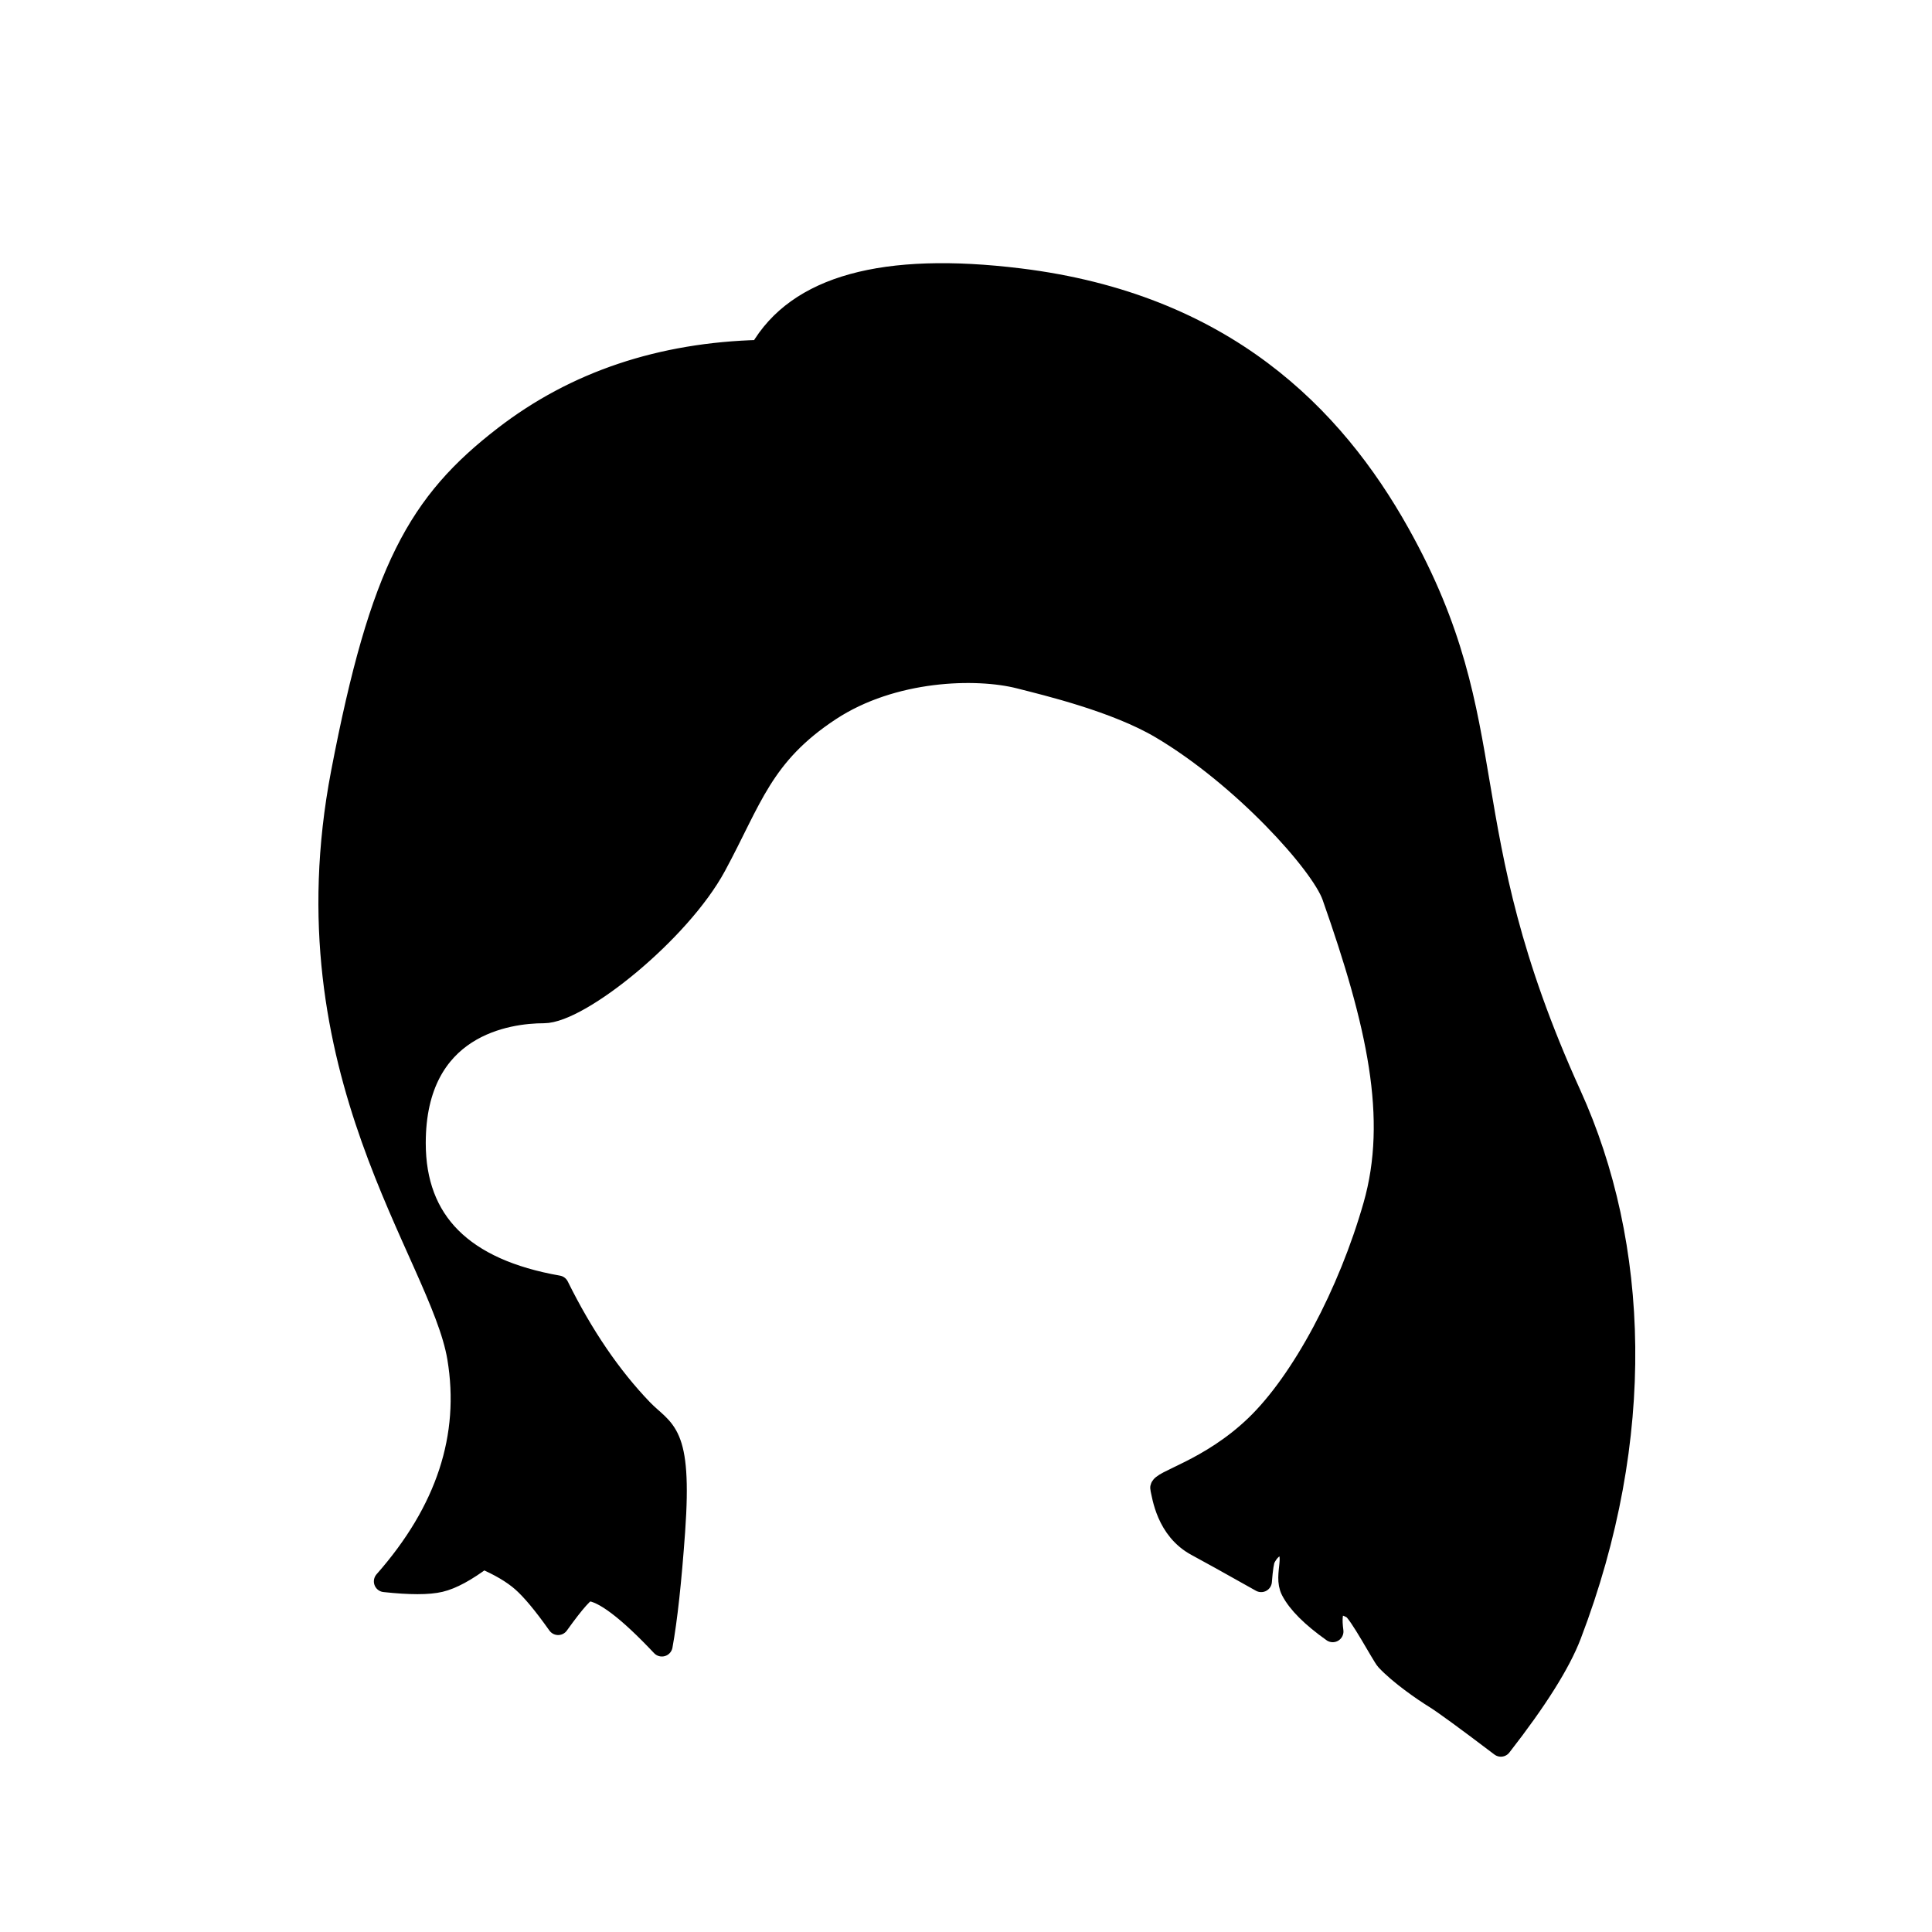 <?xml version="1.0" encoding="UTF-8"?>
<svg width="1080px" height="1080px" viewBox="0 0 1080 1080" version="1.1" xmlns="http://www.w3.org/2000/svg" xmlns:xlink="http://www.w3.org/1999/xlink">
    <title>Hairstyle/ 28</title>
    <g id="Hairstyle/-28" stroke="none" stroke-width="1" fill="none" fill-rule="evenodd" stroke-linecap="round" stroke-linejoin="round">
        <path d="M425,196 C369.371,197.394 321.705,213.394 282,244 C234,281 212.791,318.28 191,432 C159,599 246.356,701.134 256,759 C263.333,803 249.667,844.667 215,884 C229.169,885.536 239.502,885.536 246,884 C252.498,882.464 260.498,878.131 270,871 C279.337,874.972 286.67,879.305 292,884 C297.33,888.695 303.996,896.695 312,908 C321.176,895.204 326.842,888.87 329,889 C337.337,889.501 351.004,899.835 370,920 C372.667,905.333 375,884 377,856 C381.087,798.778 371.109,800.584 359,788 C341.351,769.659 325.685,746.659 312,719 C258.667,709.667 232,683 232,639 C232,573 284,566 304,566 C324,566 380,521 400,484 C420,447 426.048,421.94 464,397 C499,374 545.893,372.833 570,379 C585.302,382.914 623.756,392.062 649,407 C694.695,434.04 738.611,482.855 745,501 C770,572 782,625 768,674 C754,723 728,772 702,797 C676,822 648,828 649,832 C650,836 652.172,854.999 669,864 C675.032,867.226 687.032,873.893 705,884 C705.554,876.867 706.22,872.534 707,871 C710.402,864.306 714.895,863.145 717,864 C725.989,867.653 717.465,880.184 722,889 C725.606,896.009 733.273,903.676 745,912 C743.128,898.233 746.795,893.9 756,899 C759.87,901.144 772.853,925.7 775,928 C782.361,935.885 795.545,945.024 802,949 C806.904,952.021 819.238,961.021 839,976 C859.009,950.339 872.009,929.672 878,914 C920.364,803.174 915.95,695.6 878,612 C809,460 843,407 782,298 C745.277,232.381 684,170 570,156 C494,146.667 445.667,160 425,196 Z" id="Path" stroke="#000000" stroke-width="12" fill="#000000"></path>
    </g>
</svg>